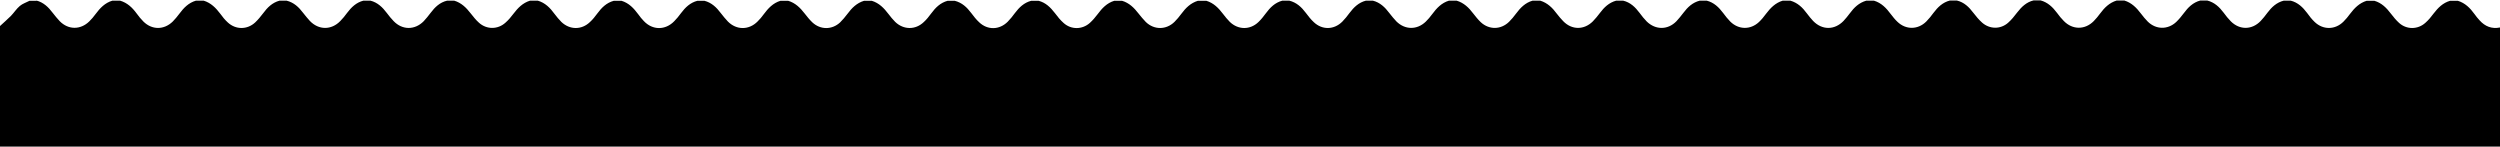 <svg xmlns="http://www.w3.org/2000/svg" x="0px" y="0px" viewBox="0 0 1920 113" style="enable-background:new 0 0 1920 113;" xml:space="preserve"><g>	<path d="M28.1,0.6c-1.8,0-3.6,0-5.4,0c-2.5,1.3-5.4,2.2-7.5,4c-2.6,2.2-4.4,5.1-6.8,7.6c-2.7,2.7-5.6,5.2-8.4,7.8v92.6  h1920c0-30.5,0-61,0-91.5c-6.3,1.3-11.5-0.8-15.7-5.5c-1.4-1.5-2.7-3.1-3.9-4.8c-3.3-4.6-7.2-8.5-12.8-10.2h-5.9  c-5.6,1.6-9.3,5.4-12.7,9.8c-1.9,2.6-4,5.1-6.4,7.2c-5.8,5.2-14.4,5.2-20.1,0c-2.3-2.1-4.3-4.5-6.2-7c-3.4-4.5-7.2-8.4-12.8-10  h-5.9c-5.6,1.7-9.4,5.6-12.8,10.1c-1.5,2.1-3.2,4.1-5,5.9c-6.4,6.4-15.7,6.5-22.2,0.2c-2.1-2-4-4.4-5.7-6.8  c-3.3-4.4-7.1-8.1-12.6-9.5h-5.4c-5.5,1.4-9.3,5-12.6,9.4c-1.6,2.2-3.3,4.3-5.1,6.2c-6.6,6.9-16.1,7.1-22.9,0.3  c-2-2-3.8-4.3-5.5-6.6c-3.3-4.4-7.1-8-12.6-9.4h-5.4c-5.6,1.5-9.4,5.3-12.7,9.8c-1.8,2.4-3.7,4.7-5.8,6.7c-6.4,6-15.5,5.9-21.8-0.3  c-1.9-1.9-3.6-4-5.2-6.1c-3.4-4.5-7.2-8.4-12.8-10.1h-5.9c-5.6,1.7-9.4,5.5-12.8,10.1c-1.5,2-3.1,4-4.8,5.7  c-6.7,6.8-16.3,6.8-23-0.1c-1.9-1.9-3.6-4-5.2-6.2c-3.3-4.4-7.1-8.1-12.6-9.6h-5.4c-5.5,1.3-9.3,5-12.7,9.4  c-2.1,2.8-4.3,5.5-6.9,7.8c-5.8,5.1-14.1,5-19.9-0.1c-2.5-2.2-4.7-4.9-6.8-7.6c-3.3-4.4-7.1-8.1-12.6-9.4h-5.4  c-5.5,1.4-9.3,5.1-12.6,9.5c-1.7,2.3-3.5,4.6-5.5,6.6c-6.4,6.4-15.7,6.5-22.2,0.2c-1.9-1.8-3.5-3.8-5.1-5.9  c-3.4-4.6-7.2-8.6-12.9-10.3h-5.9c-5.6,1.6-9.4,5.3-12.7,9.8c-1.5,2-3.1,4-4.8,5.8c-6.9,7.1-16.4,7.1-23.3,0  c-1.7-1.8-3.3-3.8-4.8-5.8c-3.3-4.5-7.1-8.2-12.7-9.8h-5.9c-5.6,1.7-9.4,5.6-12.8,10.1c-1.6,2.2-3.4,4.4-5.4,6.3  c-6.5,6.1-15.6,6-22-0.3c-2-2-3.8-4.3-5.5-6.6c-3.3-4.4-7.1-8.1-12.6-9.5h-5.4c-5.5,1.4-9.3,5-12.6,9.4c-1.7,2.2-3.4,4.4-5.3,6.4  c-6.6,6.8-16,6.8-22.8,0.2c-2-2-3.8-4.3-5.5-6.6c-3.3-4.4-7.1-8.1-12.6-9.4h-5.4c-5.5,1.5-9.3,5.2-12.5,9.5  c-1.7,2.2-3.4,4.4-5.4,6.4c-6.7,6.7-16.1,6.7-22.7-0.1c-1.8-1.8-3.3-3.7-4.9-5.7c-3.3-4.5-7.2-8.4-12.8-10.1h-5.9  c-5.6,1.6-9.4,5.5-12.8,10.1c-1.6,2.2-3.3,4.2-5.2,6.1c-6.3,6.2-15.4,6.3-21.8,0.3c-2.1-2-4-4.4-5.8-6.7c-3.3-4.4-7.2-8.2-12.7-9.8  h-5.9c-5.7,1.7-9.5,5.8-12.9,10.4c-1.5,2-3.1,4-4.9,5.7c-6.7,6.5-16,6.4-22.6-0.2c-1.9-2-3.7-4.2-5.4-6.4  c-3.3-4.4-7.1-8.1-12.6-9.5h-5.4c-5.5,1.4-9.3,5.1-12.6,9.5c-1.7,2.3-3.5,4.6-5.5,6.6c-6.3,6.3-15.4,6.6-21.9,0.4  c-2.3-2.1-4.2-4.6-6.1-7.1c-3.3-4.4-7.1-8-12.7-9.4h-5.4c-5.6,1.5-9.4,5.3-12.7,9.8c-1.7,2.3-3.5,4.6-5.6,6.6  c-6.4,6.2-15.6,6.1-22-0.1c-1.9-1.9-3.6-4-5.2-6.1c-3.4-4.5-7.2-8.4-12.8-10.1H920c-5.6,1.7-9.4,5.5-12.8,10.1  c-1.6,2.2-3.3,4.2-5.2,6.1c-6.3,6.2-15.6,6.3-22,0.1c-2-2-3.8-4.3-5.6-6.5c-3.4-4.4-7.2-8.2-12.7-9.8h-5.9  c-5.7,1.7-9.5,5.8-12.9,10.4c-1.8,2.4-3.7,4.6-5.9,6.6c-5.8,5.2-14.3,5.3-20.1,0.1c-2.5-2.2-4.7-4.9-6.7-7.6  c-3.4-4.4-7.1-8.1-12.6-9.5H792c-5.5,1.4-9.3,5.1-12.6,9.5c-1.7,2.3-3.5,4.6-5.5,6.6c-6.3,6.3-15.4,6.6-21.9,0.4  c-2.3-2.1-4.2-4.6-6.1-7.1c-3.3-4.4-7.1-8-12.7-9.4h-5.4c-5.6,1.5-9.4,5.3-12.7,9.8c-1.7,2.3-3.5,4.6-5.6,6.5  c-6.4,6.2-15.6,6.1-22-0.1c-1.9-1.9-3.6-4-5.2-6.1c-3.4-4.5-7.2-8.4-12.8-10.1h-5.9c-5.6,1.7-9.4,5.5-12.8,10.1  c-1.7,2.3-3.6,4.5-5.6,6.5c-6.2,5.8-15.2,5.8-21.4-0.1c-2.1-2-4-4.4-5.8-6.7c-3.4-4.4-7.2-8.2-12.7-9.8h-5.9  c-5.7,1.7-9.5,5.8-12.9,10.4c-1.4,2-3,3.8-4.7,5.5c-6.6,6.7-16.2,6.7-22.8,0c-1.9-2-3.7-4.2-5.4-6.4c-3.3-4.4-7.1-8.1-12.6-9.5  h-5.4c-5.5,1.4-9.3,5.1-12.6,9.5c-1.6,2.2-3.3,4.3-5.2,6.2c-6.8,7-16.6,7-23.3-0.1c-1.6-1.6-3-3.4-4.3-5.2  c-3.4-4.6-7.2-8.7-12.9-10.4h-5.9c-5.6,1.5-9.4,5.3-12.7,9.8c-1.7,2.3-3.5,4.6-5.6,6.5c-6.4,6.2-15.6,6.1-22-0.1  c-1.9-1.9-3.6-4-5.2-6.1C422.5,6,418.6,2.1,413,0.5h-5.9c-5.6,1.7-9.4,5.6-12.8,10.1c-1.8,2.4-3.8,4.8-6.1,6.8  c-5.8,5.3-14.4,5.4-20.3,0.1c-2.4-2.1-4.4-4.7-6.4-7.2c-3.4-4.4-7.2-8.2-12.7-9.8h-5.4c-5.6,1.3-9.4,5-12.7,9.4  c-1.7,2.2-3.4,4.4-5.3,6.4c-6.8,6.9-16.4,6.9-23.1-0.1c-1.9-1.9-3.5-4-5.2-6.2c-3.3-4.4-7.1-8.1-12.6-9.5h-5.4  c-5.5,1.4-9.3,5.1-12.6,9.5c-1.6,2.2-3.3,4.3-5.2,6.2c-6.8,7-16.5,7-23.3-0.1c-1.8-1.9-3.5-4.1-5.2-6.2c-3.3-4.4-7.1-8-12.7-9.4  h-5.4c-5.6,1.5-9.4,5.3-12.7,9.8c-1.8,2.4-3.8,4.8-6,6.9c-6.1,5.7-14.9,5.7-21,0.1c-2.2-2-4.1-4.3-5.8-6.7  c-3.4-4.5-7.2-8.4-12.8-10.1h-5.9c-5.6,1.6-9.4,5.5-12.8,10.1c-1.6,2.1-3.2,4.1-5,5.9c-6.7,6.6-16,6.6-22.6,0  c-1.9-1.9-3.6-4-5.2-6.2c-3.3-4.5-7.2-8.2-12.7-9.8h-5.9c-5.7,1.7-9.5,5.7-12.9,10.3c-1.5,2-3.1,4-4.9,5.7  c-6.7,6.5-16,6.5-22.6-0.2c-1.9-2-3.7-4.2-5.4-6.4c-3.3-4.4-7.1-8.1-12.6-9.5L28.1,0.6z"></path></g></svg>